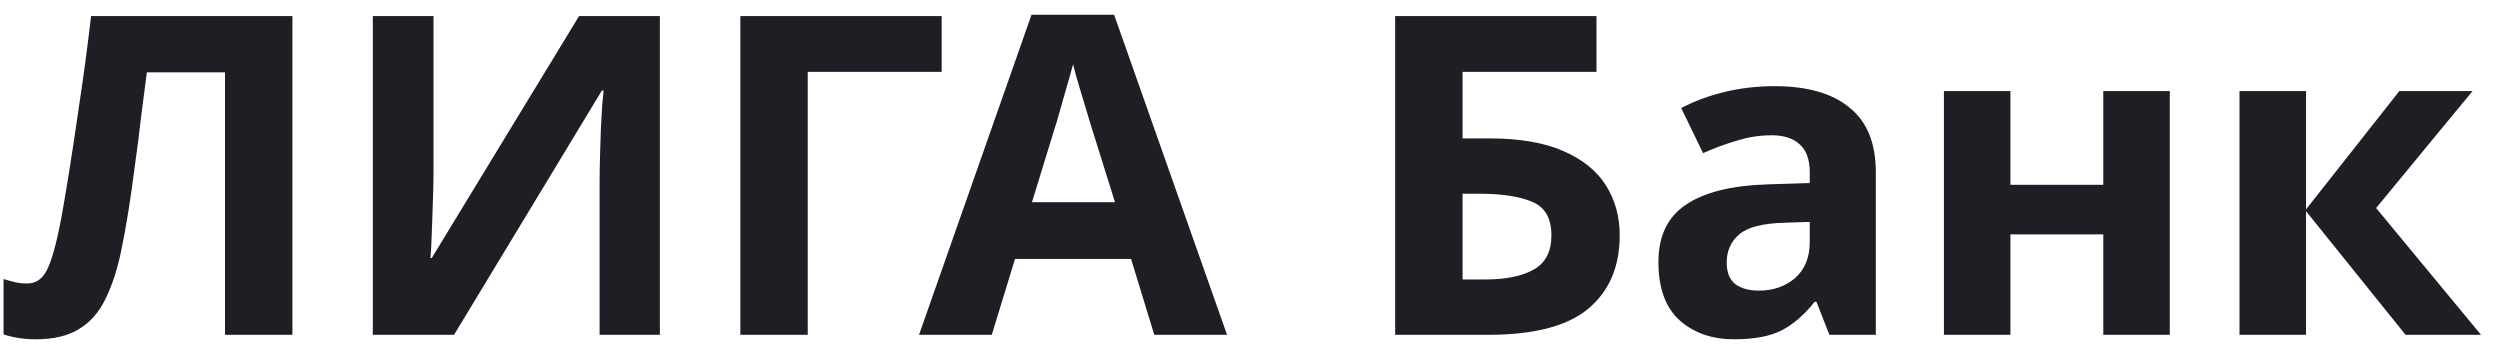 <svg width="112" height="16" viewBox="0 0 112 16" fill="none" xmlns="http://www.w3.org/2000/svg">
<path d="M13.1 15H10.08V3.24H6.58C6.5 3.853 6.413 4.52 6.32 5.24C6.24 5.96 6.147 6.693 6.04 7.44C5.947 8.173 5.847 8.873 5.74 9.54C5.633 10.193 5.527 10.773 5.42 11.28C5.247 12.107 5.013 12.813 4.72 13.4C4.44 13.987 4.047 14.433 3.54 14.74C3.047 15.047 2.4 15.2 1.6 15.2C1.08 15.2 0.6 15.127 0.16 14.98V12.5C0.333 12.553 0.5 12.6 0.66 12.64C0.833 12.68 1.02 12.7 1.22 12.7C1.607 12.7 1.9 12.5 2.1 12.1C2.313 11.687 2.527 10.92 2.74 9.8C2.82 9.373 2.933 8.707 3.08 7.8C3.227 6.893 3.387 5.833 3.56 4.62C3.747 3.393 3.92 2.093 4.08 0.72H13.1V15ZM16.702 0.72H19.422V7.62C19.422 7.953 19.416 8.327 19.402 8.74C19.389 9.153 19.376 9.56 19.362 9.96C19.349 10.347 19.336 10.687 19.322 10.98C19.309 11.26 19.296 11.453 19.282 11.56H19.342L25.942 0.72H29.562V15H26.862V8.14C26.862 7.78 26.869 7.387 26.882 6.96C26.896 6.52 26.909 6.1 26.922 5.7C26.949 5.3 26.969 4.953 26.982 4.66C27.009 4.353 27.029 4.153 27.042 4.06H26.962L20.342 15H16.702V0.72ZM42.187 0.72V3.22H36.187V15H33.167V0.72H42.187ZM51.712 15L50.672 11.6H45.472L44.432 15H41.172L46.212 0.66H49.912L54.972 15H51.712ZM49.952 9.06L48.912 5.74C48.845 5.513 48.758 5.227 48.652 4.88C48.545 4.533 48.438 4.18 48.332 3.82C48.225 3.46 48.139 3.147 48.072 2.88C48.005 3.147 47.912 3.48 47.792 3.88C47.685 4.267 47.578 4.64 47.472 5C47.379 5.347 47.305 5.593 47.252 5.74L46.232 9.06H49.952ZM62.503 15V0.72H71.523V3.22H65.523V6.2H66.723C68.07 6.2 69.17 6.387 70.023 6.76C70.89 7.133 71.53 7.647 71.943 8.3C72.356 8.953 72.563 9.7 72.563 10.54C72.563 11.953 72.09 13.053 71.143 13.84C70.21 14.613 68.716 15 66.663 15H62.503ZM65.523 12.52H66.543C67.463 12.52 68.183 12.373 68.703 12.08C69.237 11.787 69.503 11.273 69.503 10.54C69.503 9.78 69.216 9.28 68.643 9.04C68.07 8.8 67.29 8.68 66.303 8.68H65.523V12.52ZM79.497 3.86C80.964 3.86 82.084 4.18 82.857 4.82C83.644 5.447 84.037 6.413 84.037 7.72V15H81.957L81.377 13.52H81.297C80.83 14.107 80.337 14.533 79.817 14.8C79.297 15.067 78.584 15.2 77.677 15.2C76.704 15.2 75.897 14.92 75.257 14.36C74.617 13.787 74.297 12.913 74.297 11.74C74.297 10.58 74.704 9.727 75.517 9.18C76.33 8.62 77.55 8.313 79.177 8.26L81.077 8.2V7.72C81.077 7.147 80.924 6.727 80.617 6.46C80.324 6.193 79.91 6.06 79.377 6.06C78.844 6.06 78.324 6.14 77.817 6.3C77.31 6.447 76.804 6.633 76.297 6.86L75.317 4.84C75.904 4.533 76.55 4.293 77.257 4.12C77.977 3.947 78.724 3.86 79.497 3.86ZM81.077 9.94L79.917 9.98C78.957 10.007 78.29 10.18 77.917 10.5C77.544 10.82 77.357 11.24 77.357 11.76C77.357 12.213 77.49 12.54 77.757 12.74C78.024 12.927 78.37 13.02 78.797 13.02C79.437 13.02 79.977 12.833 80.417 12.46C80.857 12.073 81.077 11.533 81.077 10.84V9.94ZM90.067 4.08V8.28H94.227V4.08H97.207V15H94.227V10.5H90.067V15H87.087V4.08H90.067ZM107.49 4.08H110.77L106.45 9.32L111.15 15H107.77L103.31 9.46V15H100.33V4.08H103.31V9.38L107.49 4.08Z" fill="#1F1E25"/>
</svg>
